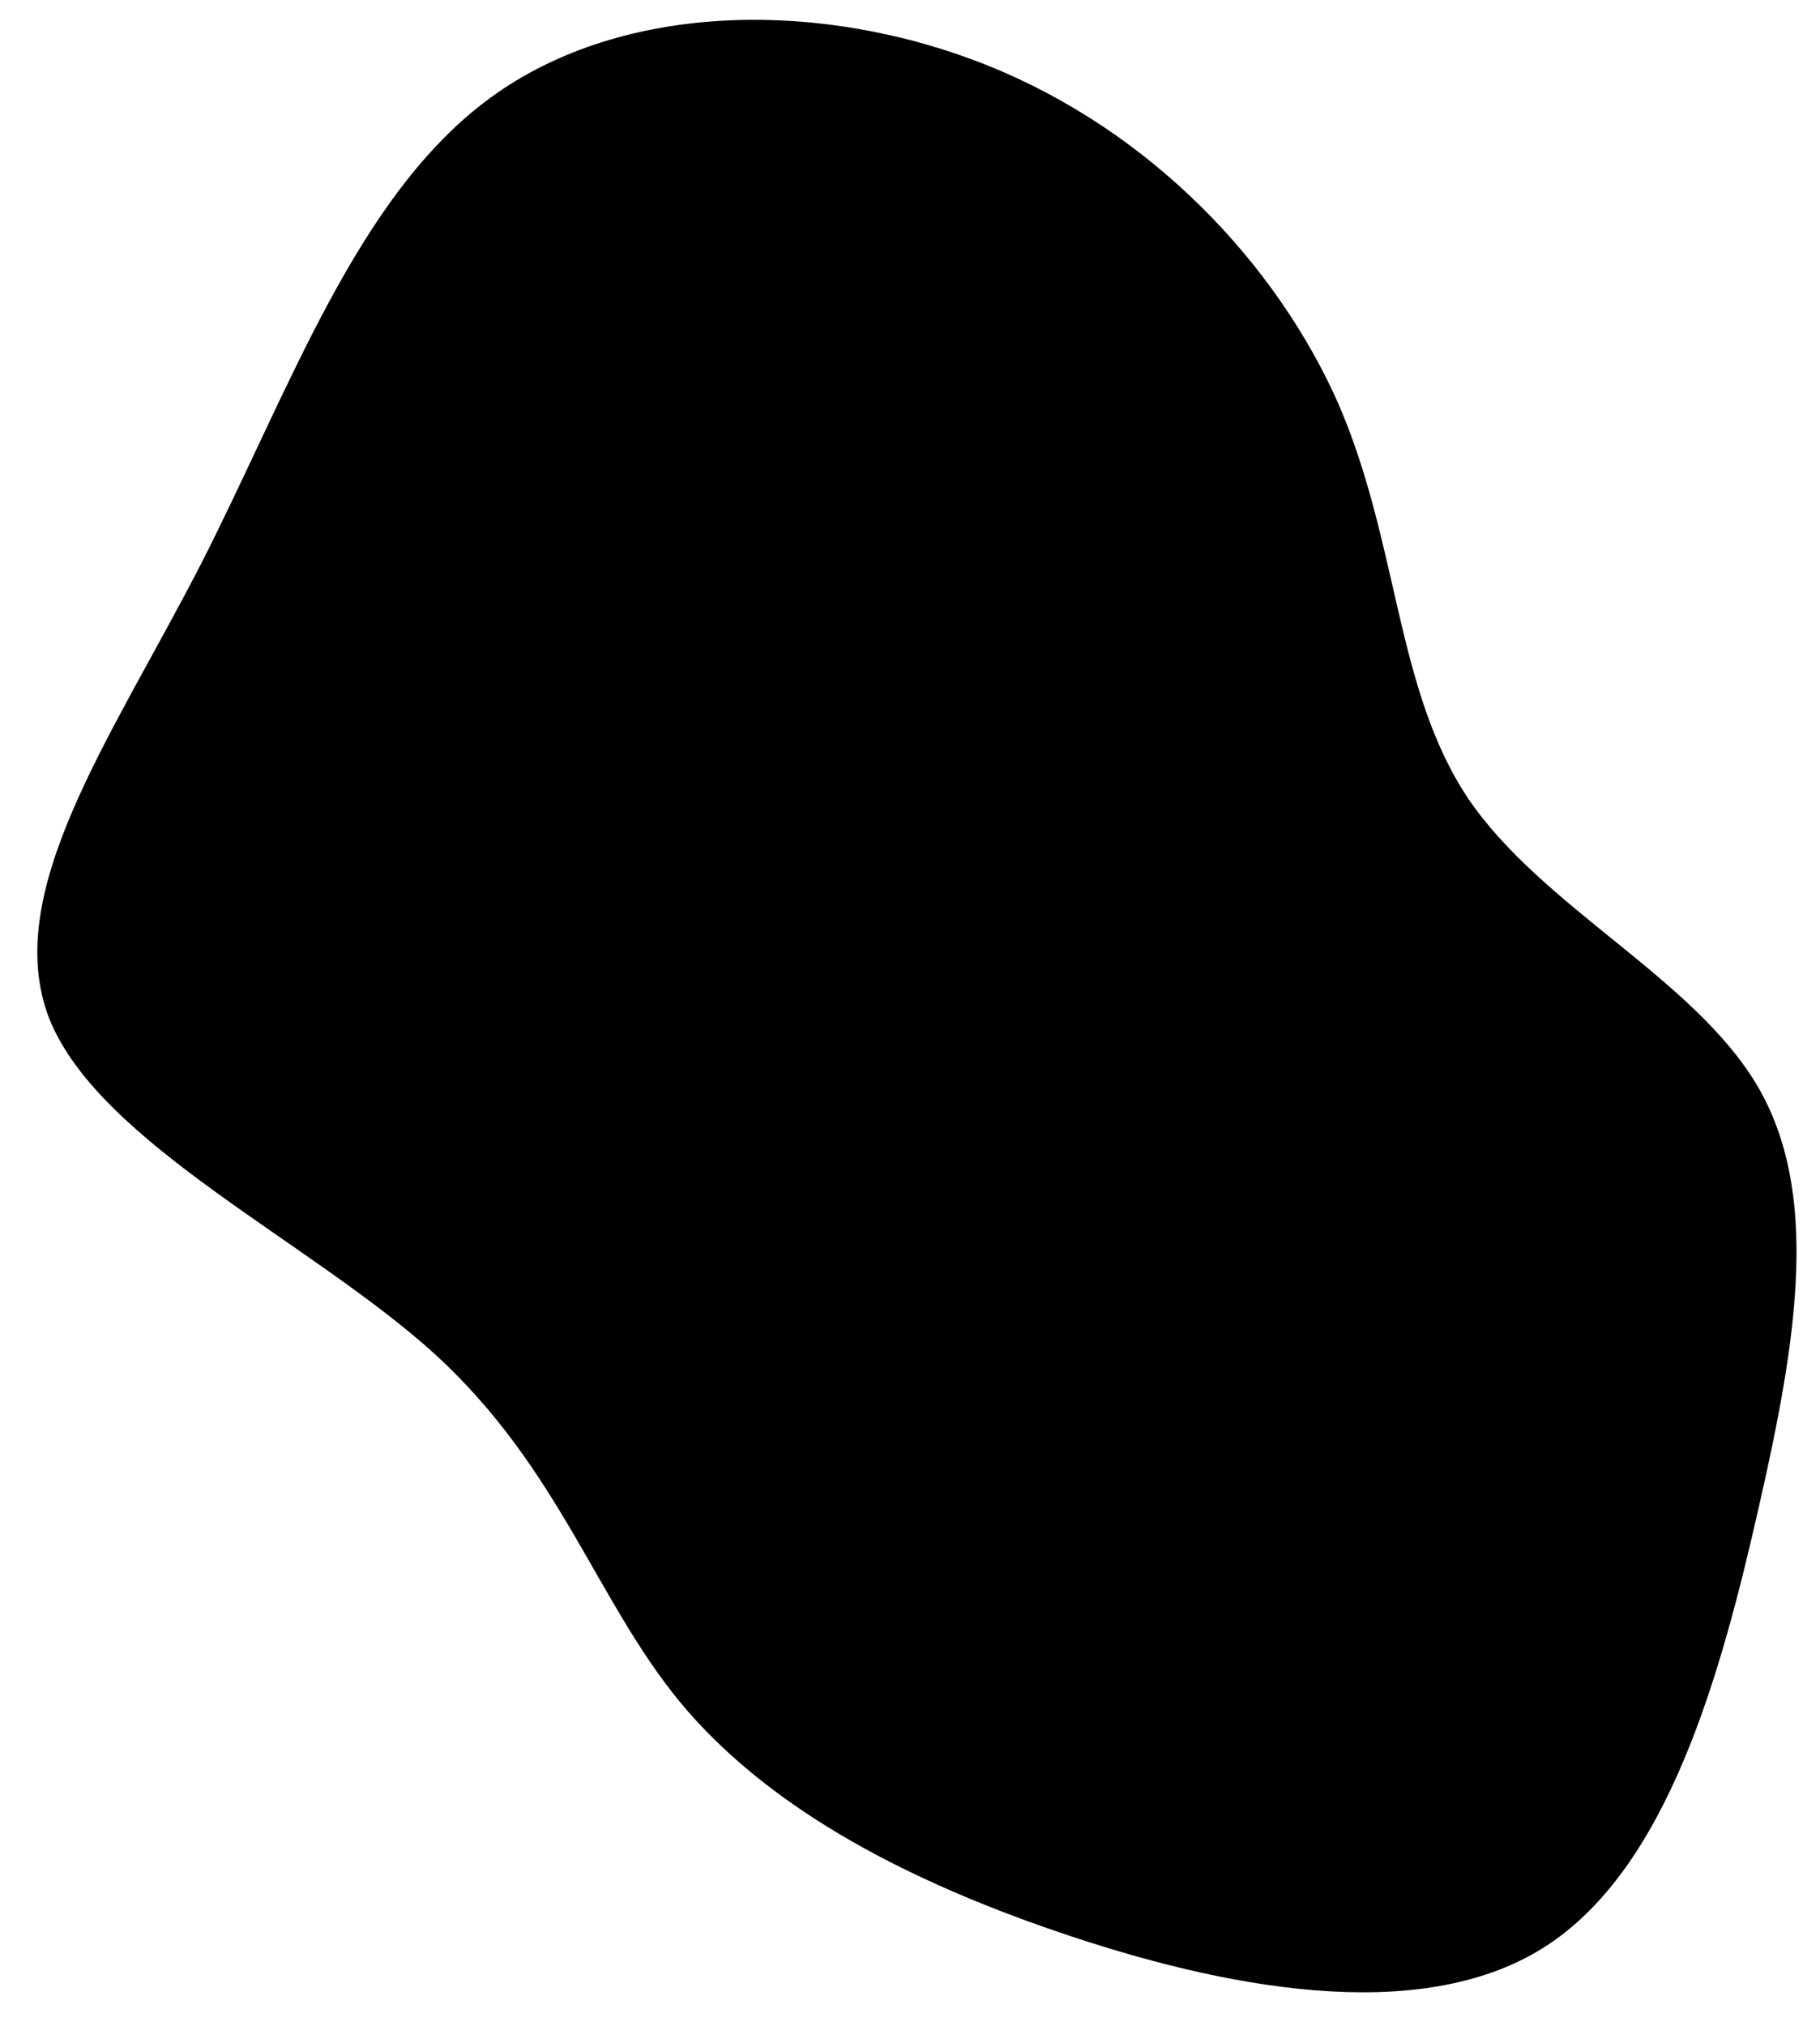 <svg viewBox="0 0 147 163.6" xmlns="http://www.w3.org/2000/svg">
  <path fill="currentColor" d="M108.1,32.6 
    C113,43.9 112.7,55.7 118.6,64.5 
    C124.6,73.3 136.7,78.9 141.9,87.6 
    C147,96.2 145.2,107.9 142.1,121.5 
    C139,135.2 134.7,151 124.6,157.3 
    C114.5,163.6 98.7,160.5 85.5,156 
    C72.3,151.5 61.7,145.6 54.9,137.4 
    C48.1,129.1 45.2,118.6 35.2,109.4 
    C25.2,100.3 8.1,92.4 4,82.3 
    C0,72.1 9,59.6 16.2,45.6 
    C23.4,31.5 28.8,15.8 39.6,7.9 
    C50.4,0 66.6,0 79.8,5.3 
    C93,10.6 103.1,21.3 108.1,32.6Z"/>
</svg>

